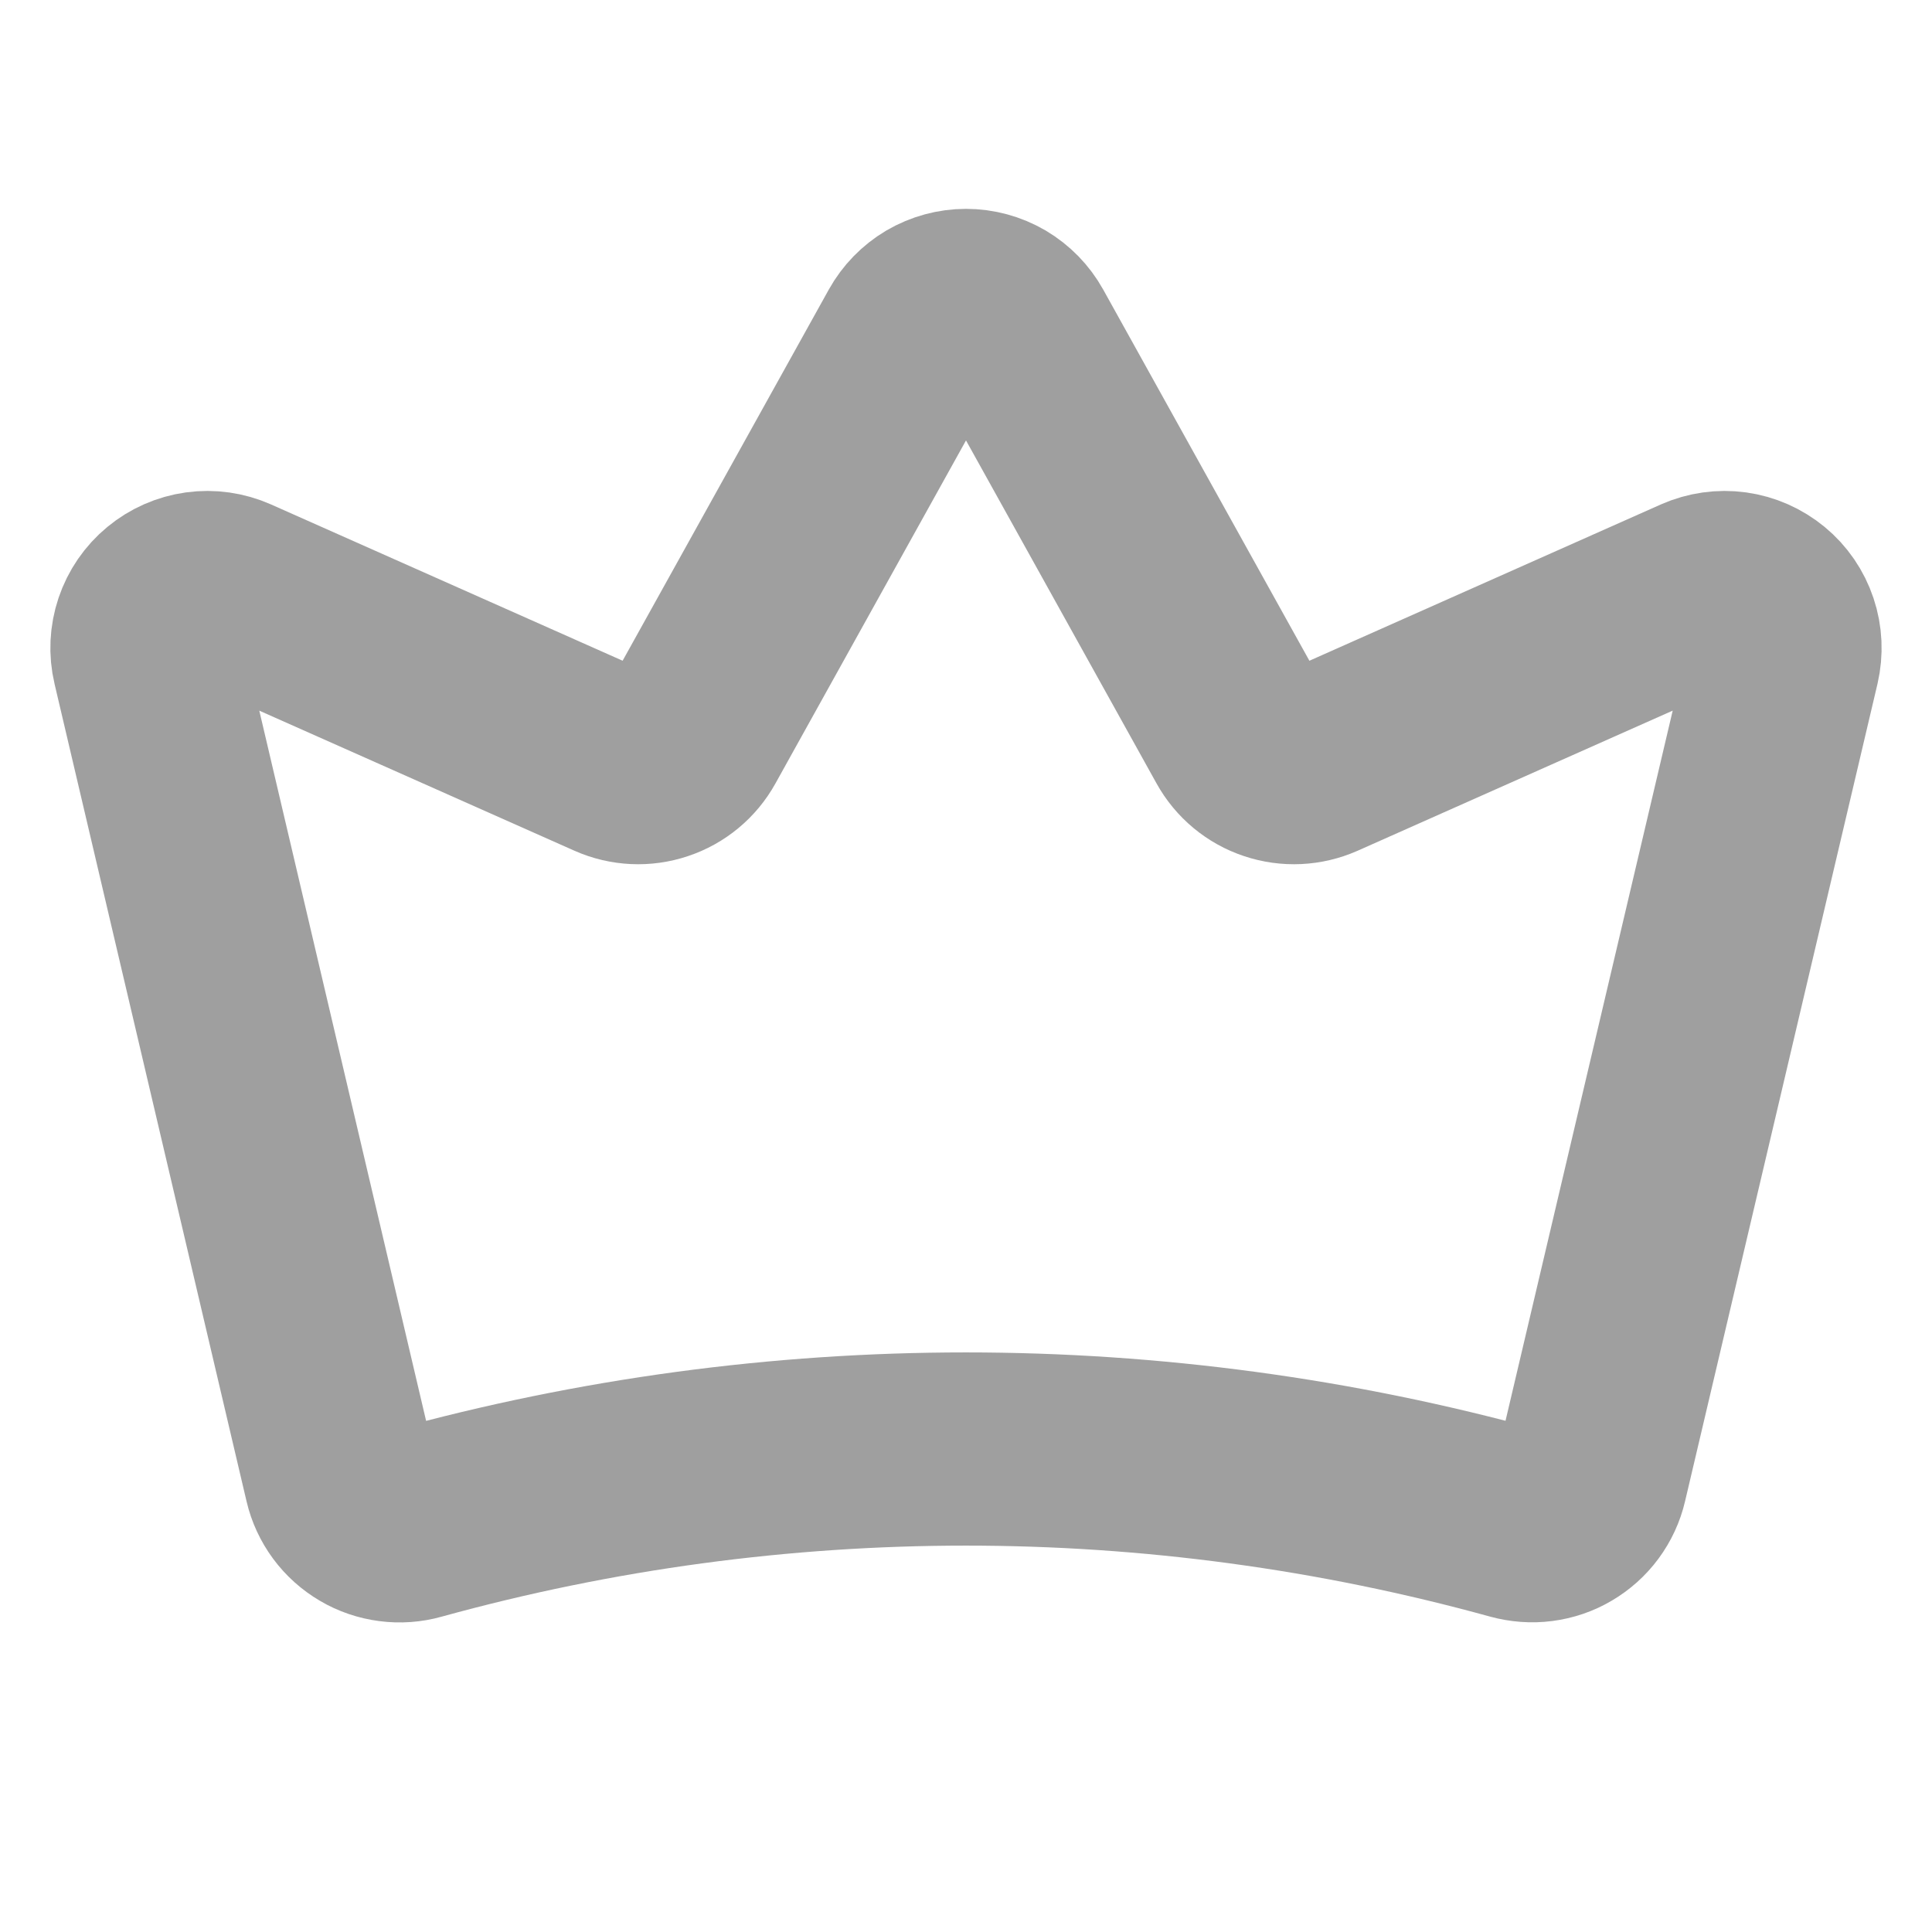 <svg xmlns="http://www.w3.org/2000/svg" width="20" height="20" viewBox="0 0 20 20" fill="none">
<g clip-path="url(#clip0_1_1295)">
<path d="M3.526 15.314C3.545 15.396 3.581 15.473 3.631 15.541C3.681 15.609 3.745 15.666 3.818 15.709C3.89 15.752 3.971 15.779 4.055 15.79C4.139 15.801 4.224 15.795 4.305 15.772C8.031 14.743 11.965 14.743 15.691 15.771C15.773 15.793 15.858 15.8 15.941 15.789C16.025 15.778 16.106 15.751 16.178 15.708C16.251 15.665 16.315 15.608 16.365 15.54C16.415 15.472 16.451 15.395 16.47 15.313L18.462 6.851C18.488 6.737 18.483 6.619 18.446 6.509C18.409 6.398 18.342 6.3 18.252 6.226C18.162 6.152 18.054 6.104 17.939 6.088C17.823 6.072 17.706 6.089 17.599 6.136L13.648 7.893C13.505 7.956 13.344 7.964 13.195 7.914C13.047 7.865 12.923 7.762 12.847 7.625L10.546 3.483C10.492 3.386 10.413 3.305 10.317 3.248C10.221 3.192 10.111 3.162 10 3.162C9.889 3.162 9.779 3.192 9.683 3.248C9.587 3.305 9.508 3.386 9.454 3.483L7.153 7.625C7.077 7.762 6.953 7.865 6.805 7.914C6.657 7.964 6.495 7.956 6.353 7.893L2.4 6.136C2.294 6.089 2.176 6.072 2.061 6.088C1.946 6.104 1.837 6.152 1.748 6.226C1.658 6.3 1.591 6.398 1.554 6.508C1.517 6.618 1.511 6.737 1.538 6.85L3.526 15.314Z" stroke="#9F9F9F" stroke-width="2" stroke-linecap="round" stroke-linejoin="round"/>
</g>
<defs>
<clipPath id="clip0_1_1295">
<rect width="20" height="20" fill="white"/>
</clipPath>
</defs>
</svg>